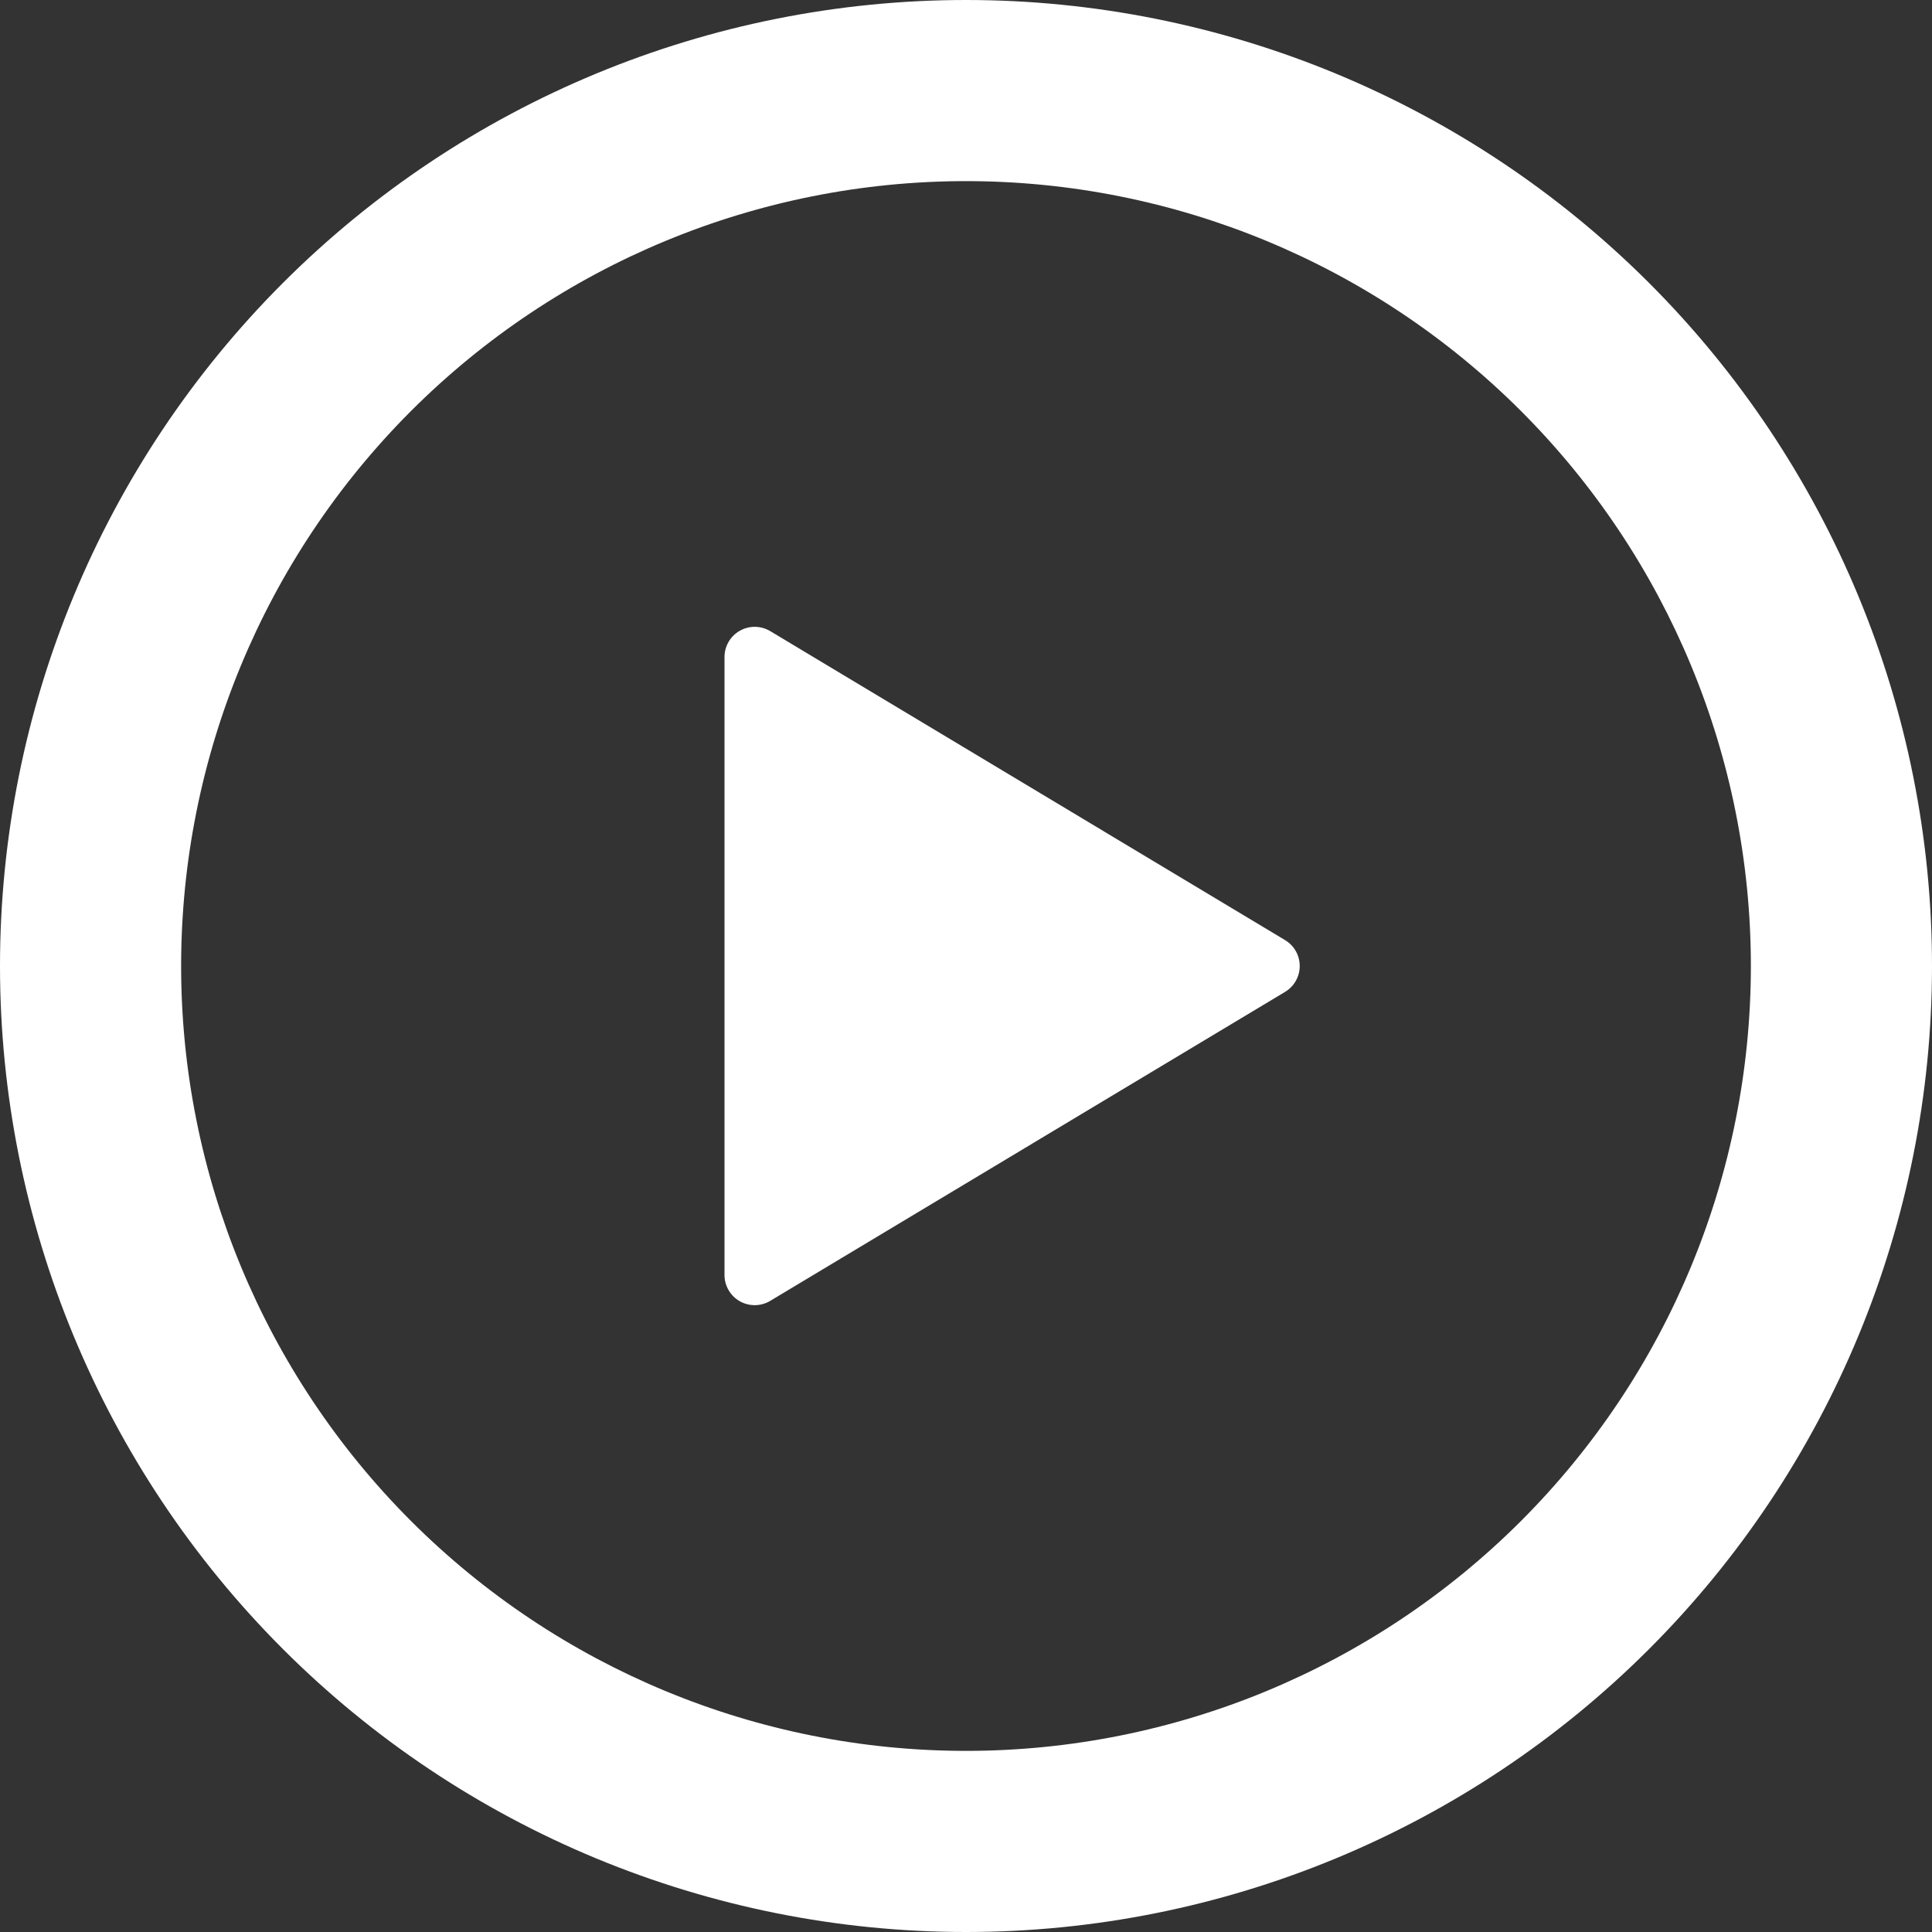 <svg width="72" height="72" viewBox="0 0 72 72" fill="none" xmlns="http://www.w3.org/2000/svg">
<rect x="0" y="0" width="72" height="72" fill="#333333" stroke="none"/>
<g clip-path="url(#clip0_5_189)">
<path d="M36 0C45.548 0 54.705 3.793 61.456 10.544C68.207 17.296 72 26.452 72 36C72 45.548 68.207 54.705 61.456 61.456C54.705 68.207 45.548 72 36 72C26.452 72 17.296 68.207 10.544 61.456C3.793 54.705 0 45.548 0 36C0 26.452 3.793 17.296 10.544 10.544C17.296 3.793 26.452 0 36 0ZM6.75 36C6.75 43.758 9.832 51.197 15.317 56.683C20.803 62.168 28.242 65.25 36 65.25C43.758 65.25 51.197 62.168 56.683 56.683C62.168 51.197 65.25 43.758 65.25 36C65.25 28.242 62.168 20.803 56.683 15.317C51.197 9.832 43.758 6.75 36 6.75C28.242 6.75 20.803 9.832 15.317 15.317C9.832 20.803 6.75 28.242 6.75 36ZM28.706 23.521L47.894 35.037C48.059 35.137 48.197 35.278 48.292 35.447C48.387 35.616 48.437 35.806 48.437 36C48.437 36.194 48.387 36.384 48.292 36.553C48.197 36.722 48.059 36.863 47.894 36.963L28.706 48.478C28.535 48.581 28.34 48.637 28.141 48.64C27.942 48.642 27.745 48.592 27.572 48.495C27.398 48.397 27.254 48.254 27.154 48.082C27.053 47.91 27 47.715 27 47.516V24.489C26.999 24.289 27.052 24.093 27.152 23.921C27.252 23.748 27.396 23.605 27.57 23.507C27.744 23.408 27.94 23.358 28.14 23.36C28.339 23.363 28.535 23.419 28.706 23.521Z" fill="white"/>
</g>
<defs>
<clipPath id="clip0_5_189">
<rect width="72" height="72" fill="white"/>
</clipPath>
</defs>
</svg>
